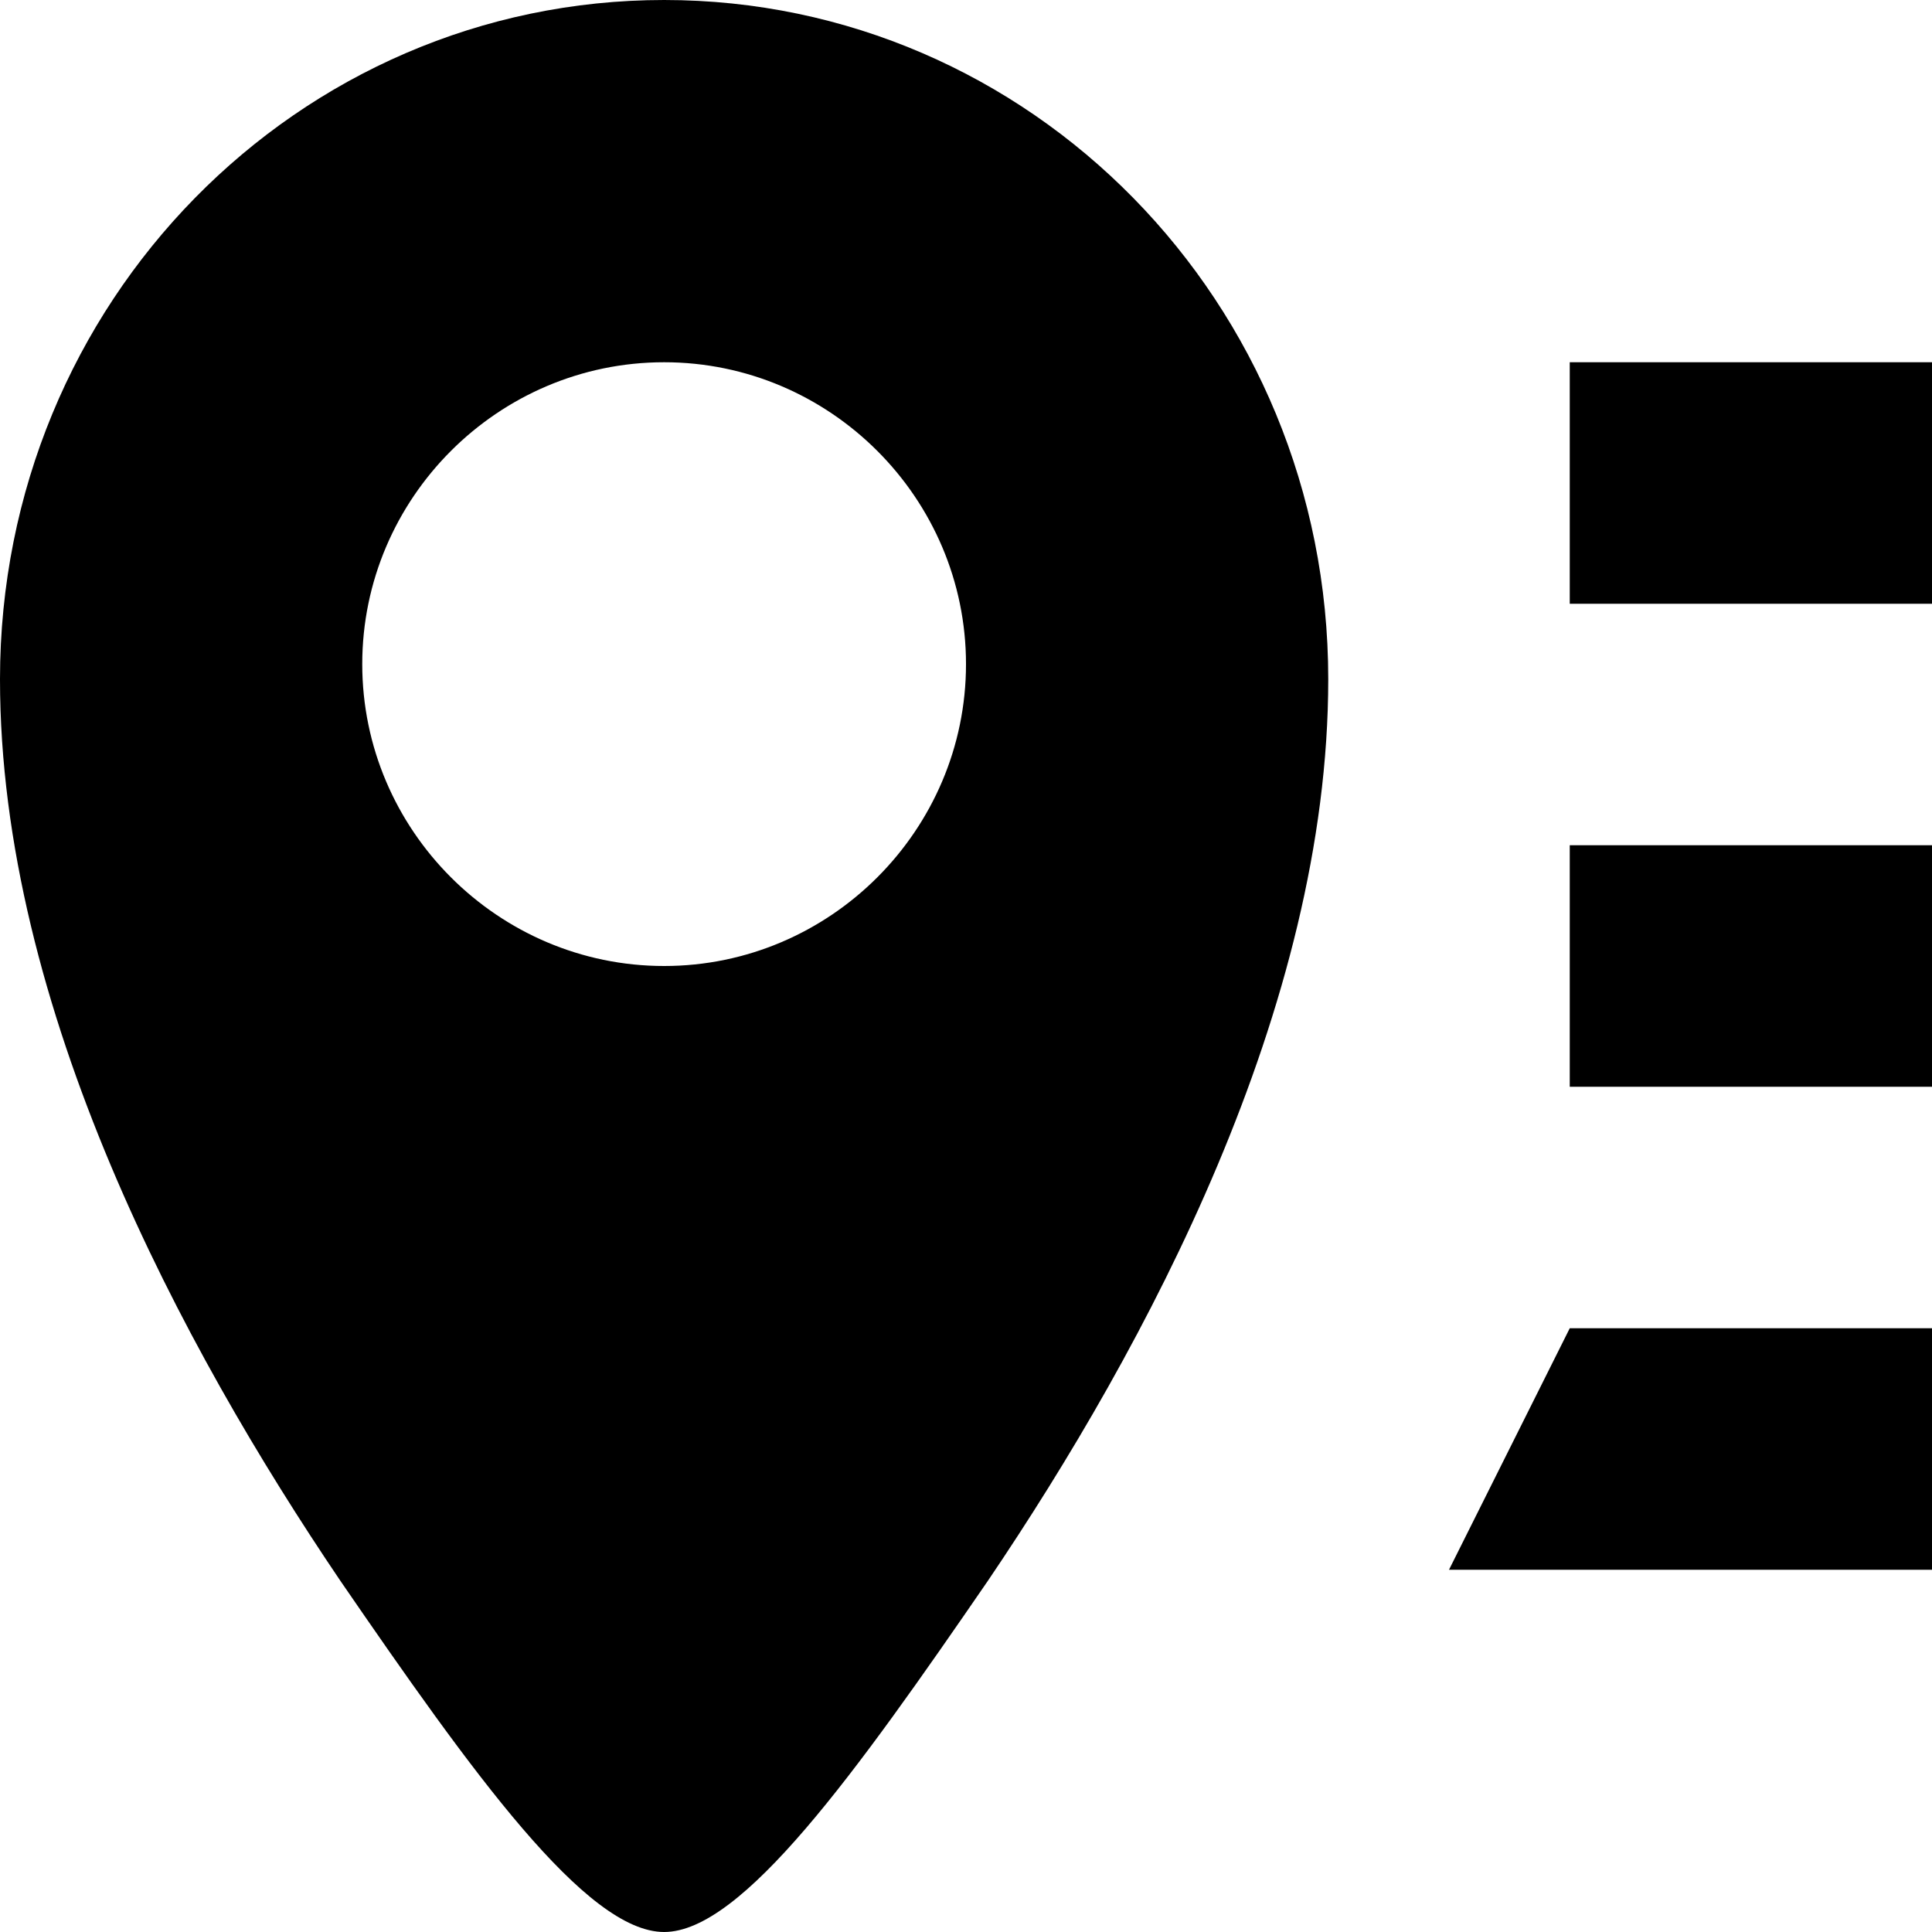 <svg xmlns="http://www.w3.org/2000/svg" xlink="http://www.w3.org/1999/xlink" width="16" height="16" viewBox="0 0 16 16"><path d="M5.5,0 C8.531,0 11,2.5 11,5.625 C11,8.344 9.495,11.15 8.183,13.089 C7.088,14.683 6.146,16 5.5,16 C4.854,16 3.912,14.683 2.817,13.089 C1.505,11.15 0,8.344 0,5.625 C0,2.5 2.469,0 5.5,0 Z M5.5,8 C6.875,8 8,6.875 8,5.5 C8,4.125 6.875,3 5.5,3 C4.125,3 3,4.125 3,5.5 C3,6.875 4.125,8 5.5,8 Z M13,5 L13,3 L16,3 L16,5 L13,5 Z M13,9 L13,7 L16,7 L16,9 L13,9 Z M12,13 L13,11 L16,11 L16,13 L12,13 Z"/></svg>
